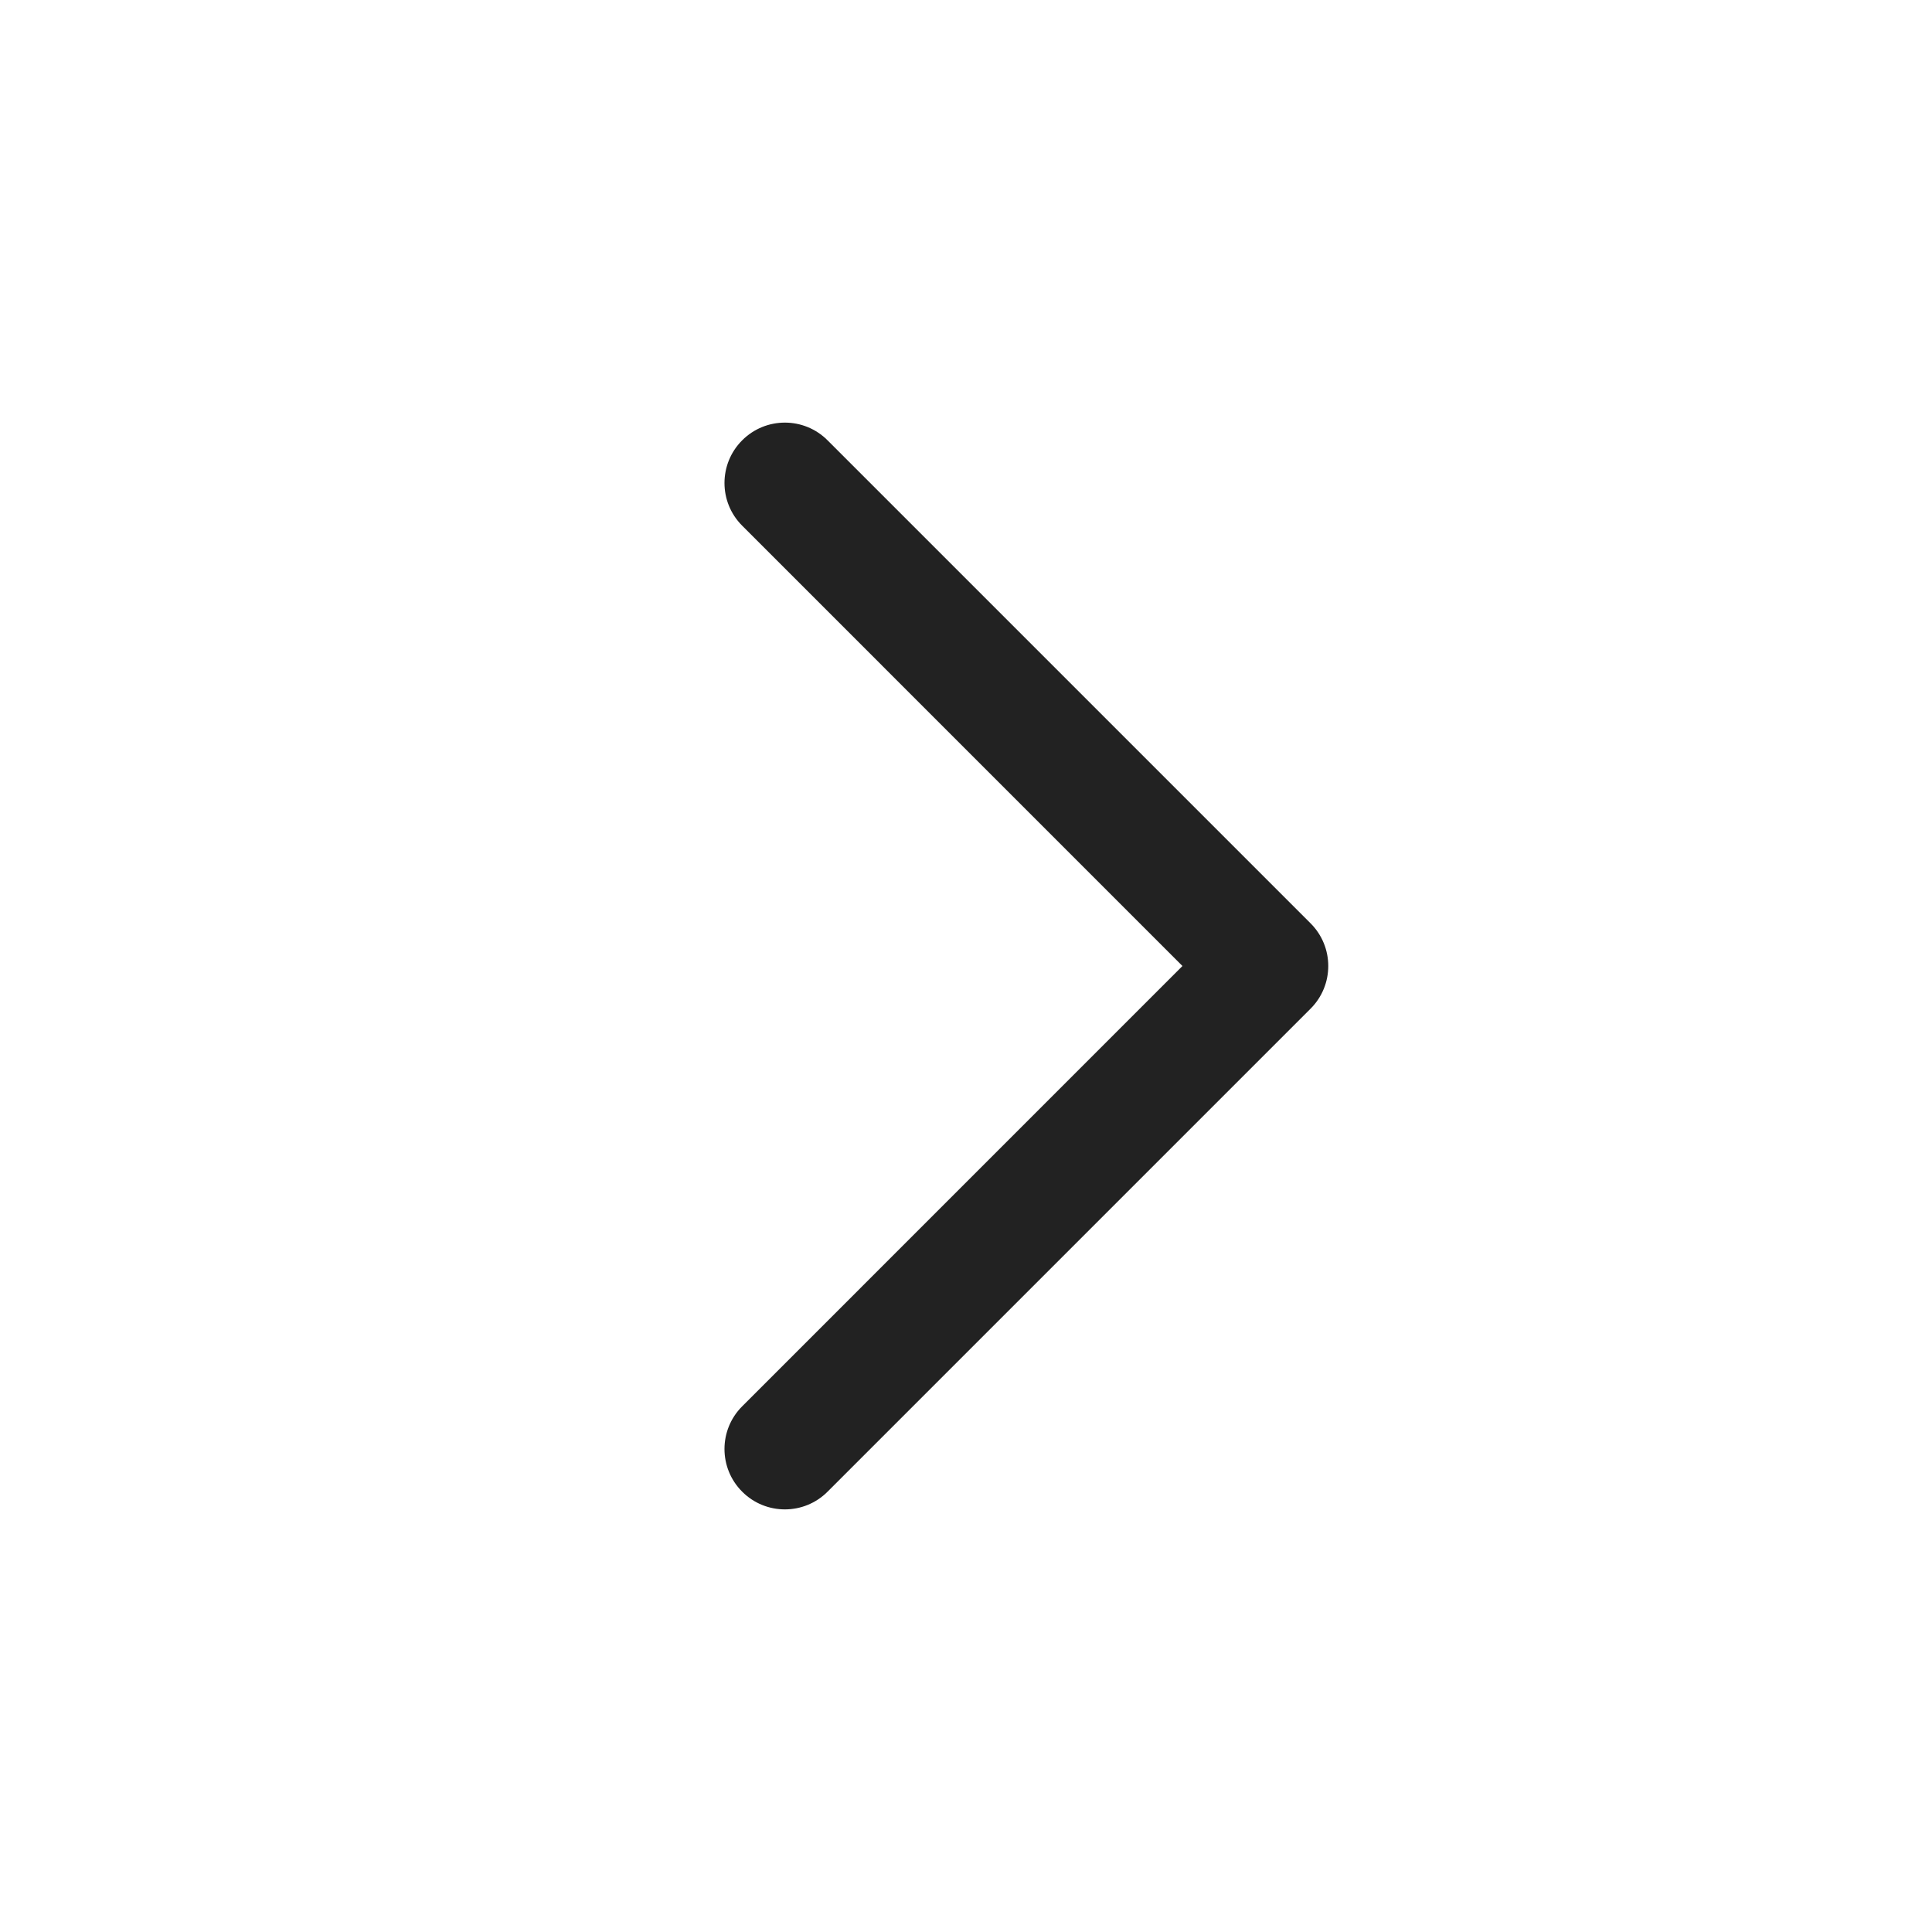 <?xml version="1.0" encoding="UTF-8"?>
<svg width="32px" height="32px" viewBox="0 0 32 32" version="1.1" xmlns="http://www.w3.org/2000/svg" xmlns:xlink="http://www.w3.org/1999/xlink">
    <!-- Generator: sketchtool 59 (101010) - https://sketch.com -->
    <title>2F6801DB-EA43-45B3-82E4-84CE70D2442B</title>
    <desc>Created with sketchtool.</desc>
    <g id="Guide" stroke="none" stroke-width="1" fill="none" fill-rule="evenodd">
        <g id="icons" transform="translate(-768, -120)" fill="#222222">
            <g id=".platform/icon/forward" transform="translate(768, 120)">
                <g id="Combined-Shape">
                    <path d="M13.707,7.293 L21.707,15.293 L21.707,15.293 C22.098,15.683 22.098,16.317 21.707,16.707 L13.707,24.707 C13.317,25.098 12.683,25.098 12.293,24.707 C11.902,24.317 11.902,23.683 12.293,23.293 L19.585,16 L12.293,8.707 C11.902,8.317 11.902,7.683 12.293,7.293 C12.683,6.902 13.317,6.902 13.707,7.293 Z"></path>
                </g>
            </g>
        </g>
    </g>
</svg>